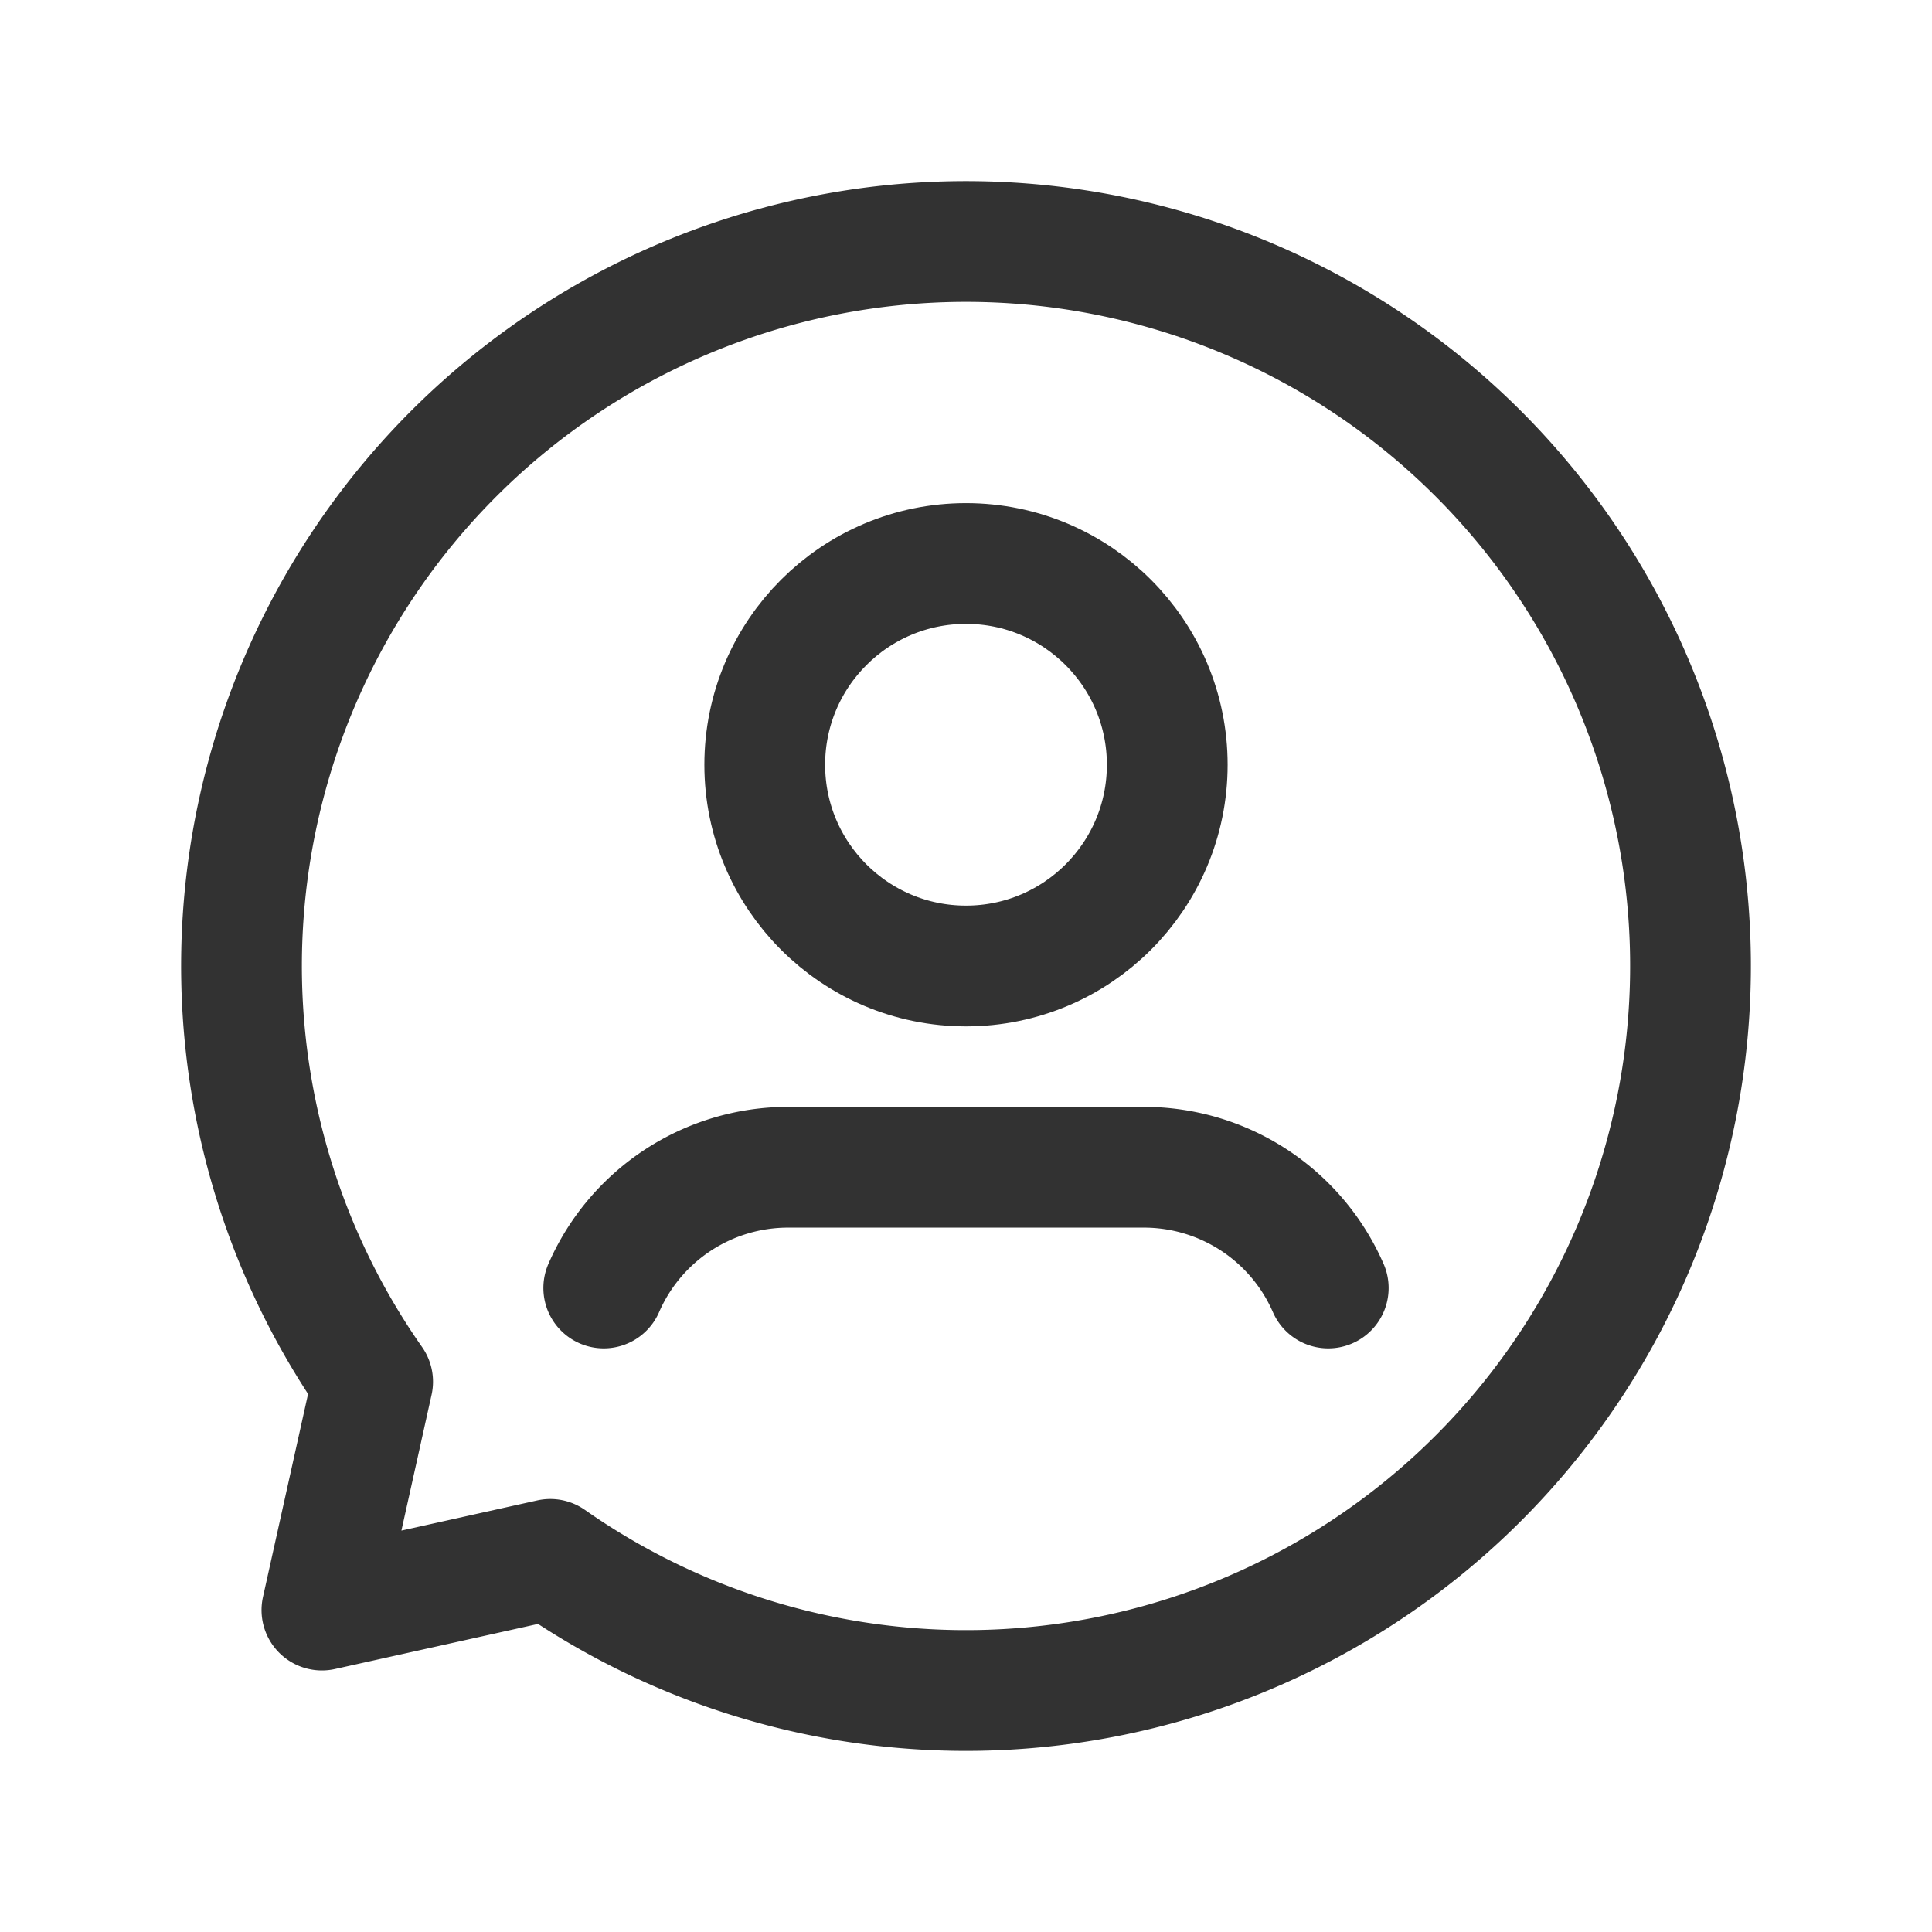 <svg id="Layer_3" data-name="Layer 3" xmlns="http://www.w3.org/2000/svg" viewBox="0 0 24 24"><rect width="24" height="24" fill="none"/><circle cx="12" cy="9.5" r="2.5" fill="none" stroke="#323232" stroke-linecap="round" stroke-linejoin="round" stroke-width="1.5"/><path d="M7.5,16a2.498,2.498,0,0,1,2.289-1.5h4.422A2.498,2.498,0,0,1,16.5,16" fill="none" stroke="#323232" stroke-linecap="round" stroke-linejoin="round" stroke-width="1.5"/><path d="M4.629,17.164a9,9,0,1,1,2.207,2.207l-2.837.63Z" fill="none" stroke="#323232" stroke-linecap="round" stroke-linejoin="round" stroke-width="1.5"/></svg>